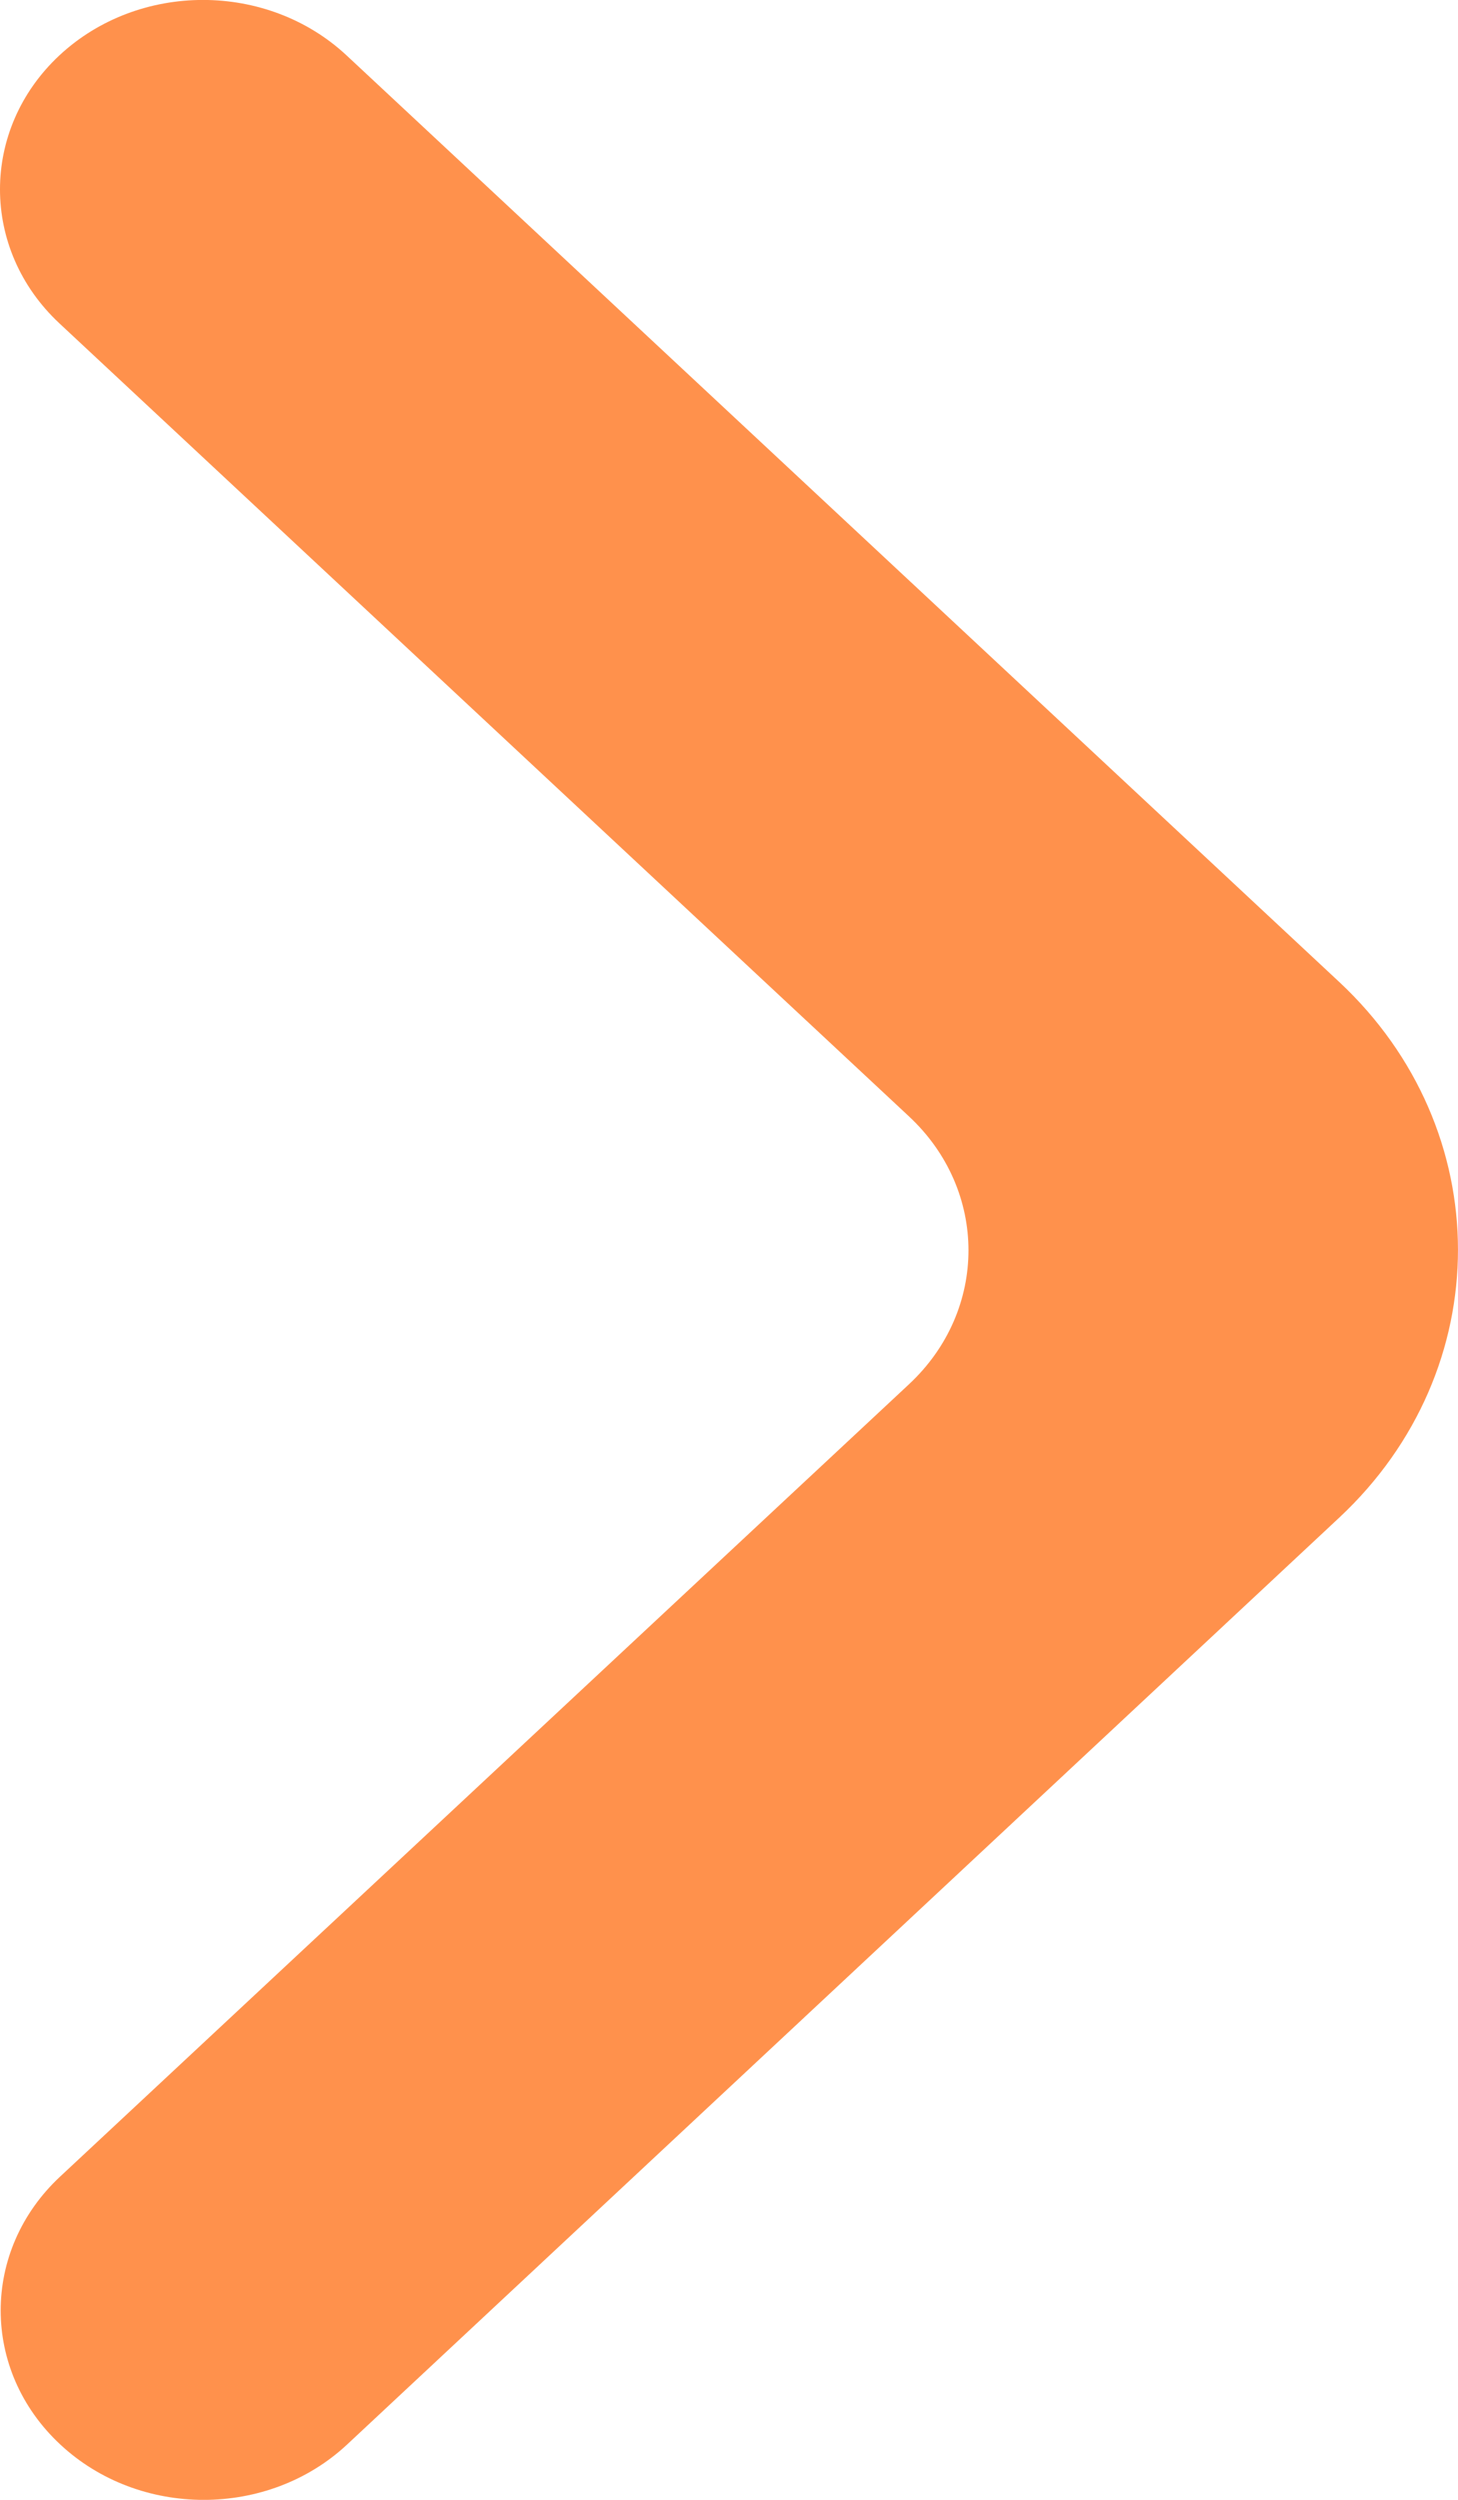<svg width="7" height="12" viewBox="0 0 7 12" fill="none" xmlns="http://www.w3.org/2000/svg">
<path d="M0.289 11.734C0.669 12.089 1.287 12.089 1.667 11.734L6.43 7.285C7.19 6.575 7.19 5.423 6.429 4.713L1.664 0.266C1.283 -0.089 0.666 -0.089 0.285 0.266C-0.095 0.621 -0.095 1.197 0.285 1.552L4.364 5.359C4.745 5.714 4.745 6.29 4.364 6.645L0.289 10.448C-0.092 10.803 -0.092 11.379 0.289 11.734Z" fill="#FF914C"/>
</svg>
